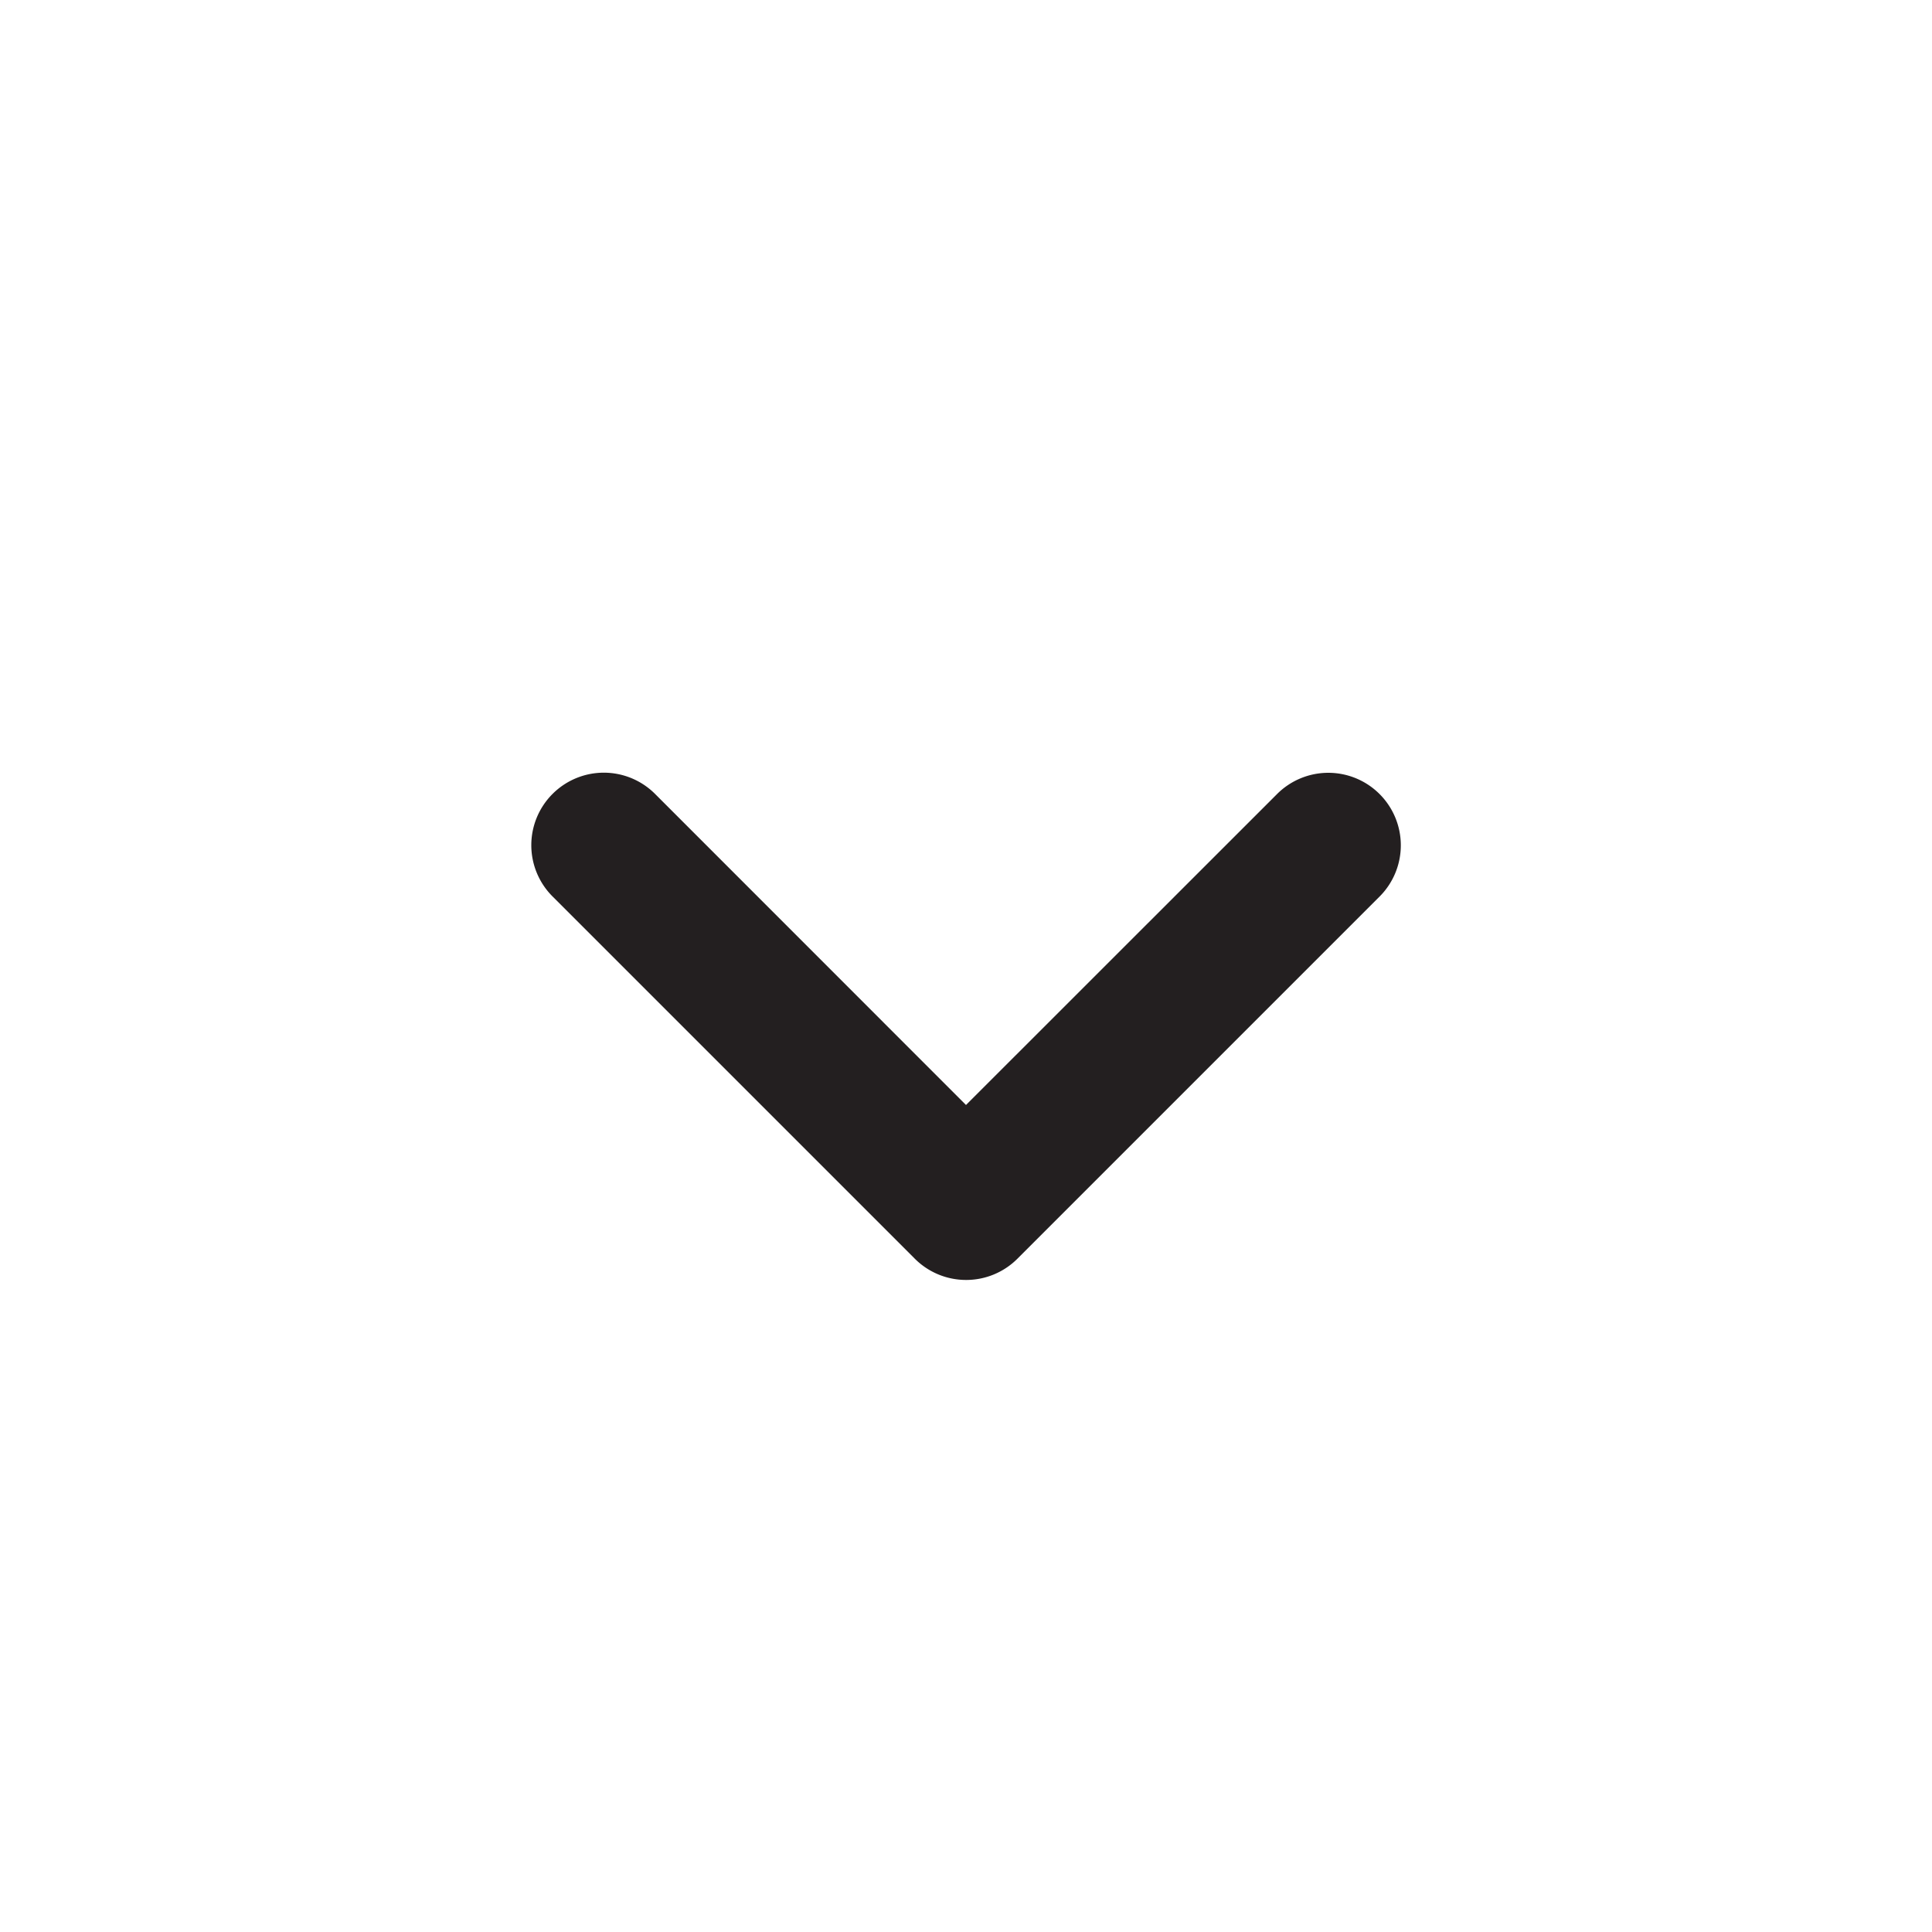 <svg xmlns="http://www.w3.org/2000/svg" xmlns:xlink="http://www.w3.org/1999/xlink" width="16" height="16" viewBox="0 0 16 16"><defs><clipPath id="b"><rect width="16" height="16"/></clipPath></defs><g id="a" clip-path="url(#b)"><g transform="translate(2 2)"><rect width="12" height="12" fill="rgba(216,216,216,0)" opacity="0"/><path d="M3,3.6a.6.6,0,0,1-.424-.176l-3-3a.6.6,0,0,1,0-.849.6.6,0,0,1,.849,0L3,2.151,5.576-.424a.6.6,0,0,1,.849,0,.6.6,0,0,1,0,.849l-3,3A.6.6,0,0,1,3,3.6Z" transform="translate(3 5)" fill="#231f20"/></g></g></svg>